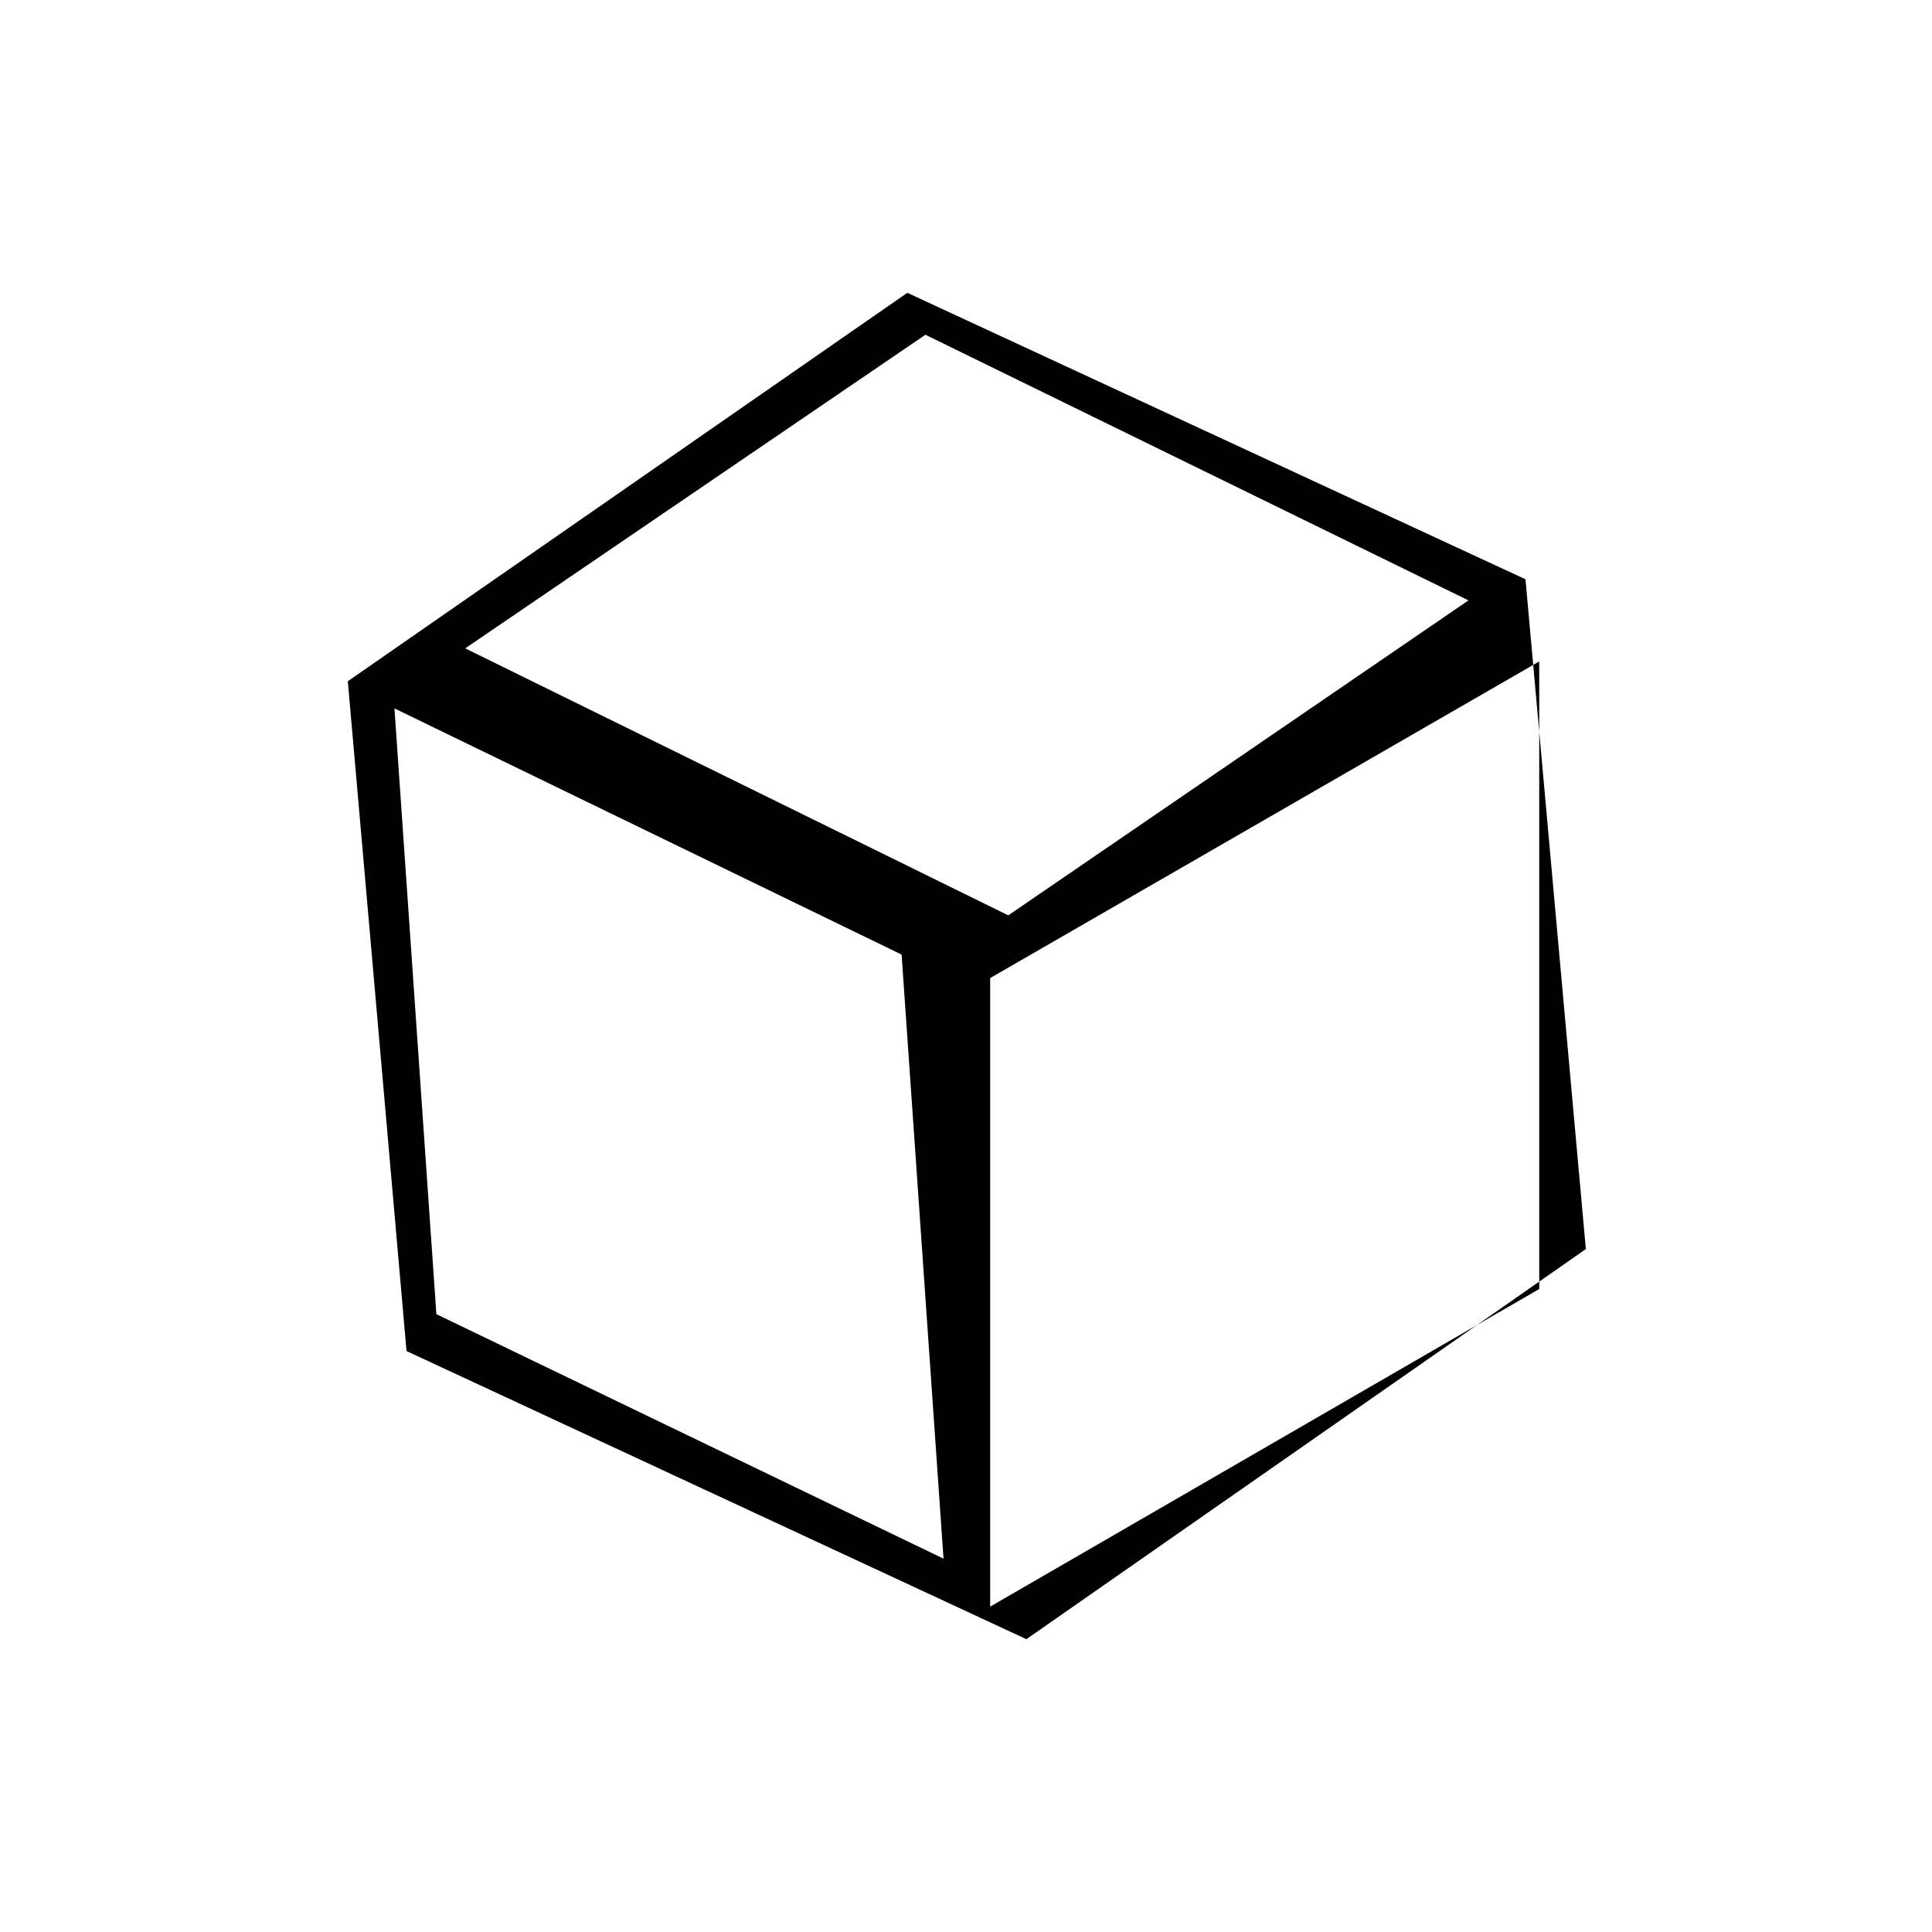 <svg xmlns="http://www.w3.org/2000/svg" height="40" viewBox="0 96 960 960" width="40"><path d="m216.832 748.999 252.001 121.503-20.832-300.168L196 447.998l20.832 301.001ZM492 894.333 764.833 736.5V424.667L492 582v312.333ZM231.165 418.166l269.834 132.668 228.669-156.5-269.833-132.001-228.67 155.833Zm-29.167 349.166-29.165-332.834 278.002-192.999 307.167 142.335L788 716.669 509.998 910.501l-308-143.169ZM480 576Z"/></svg>